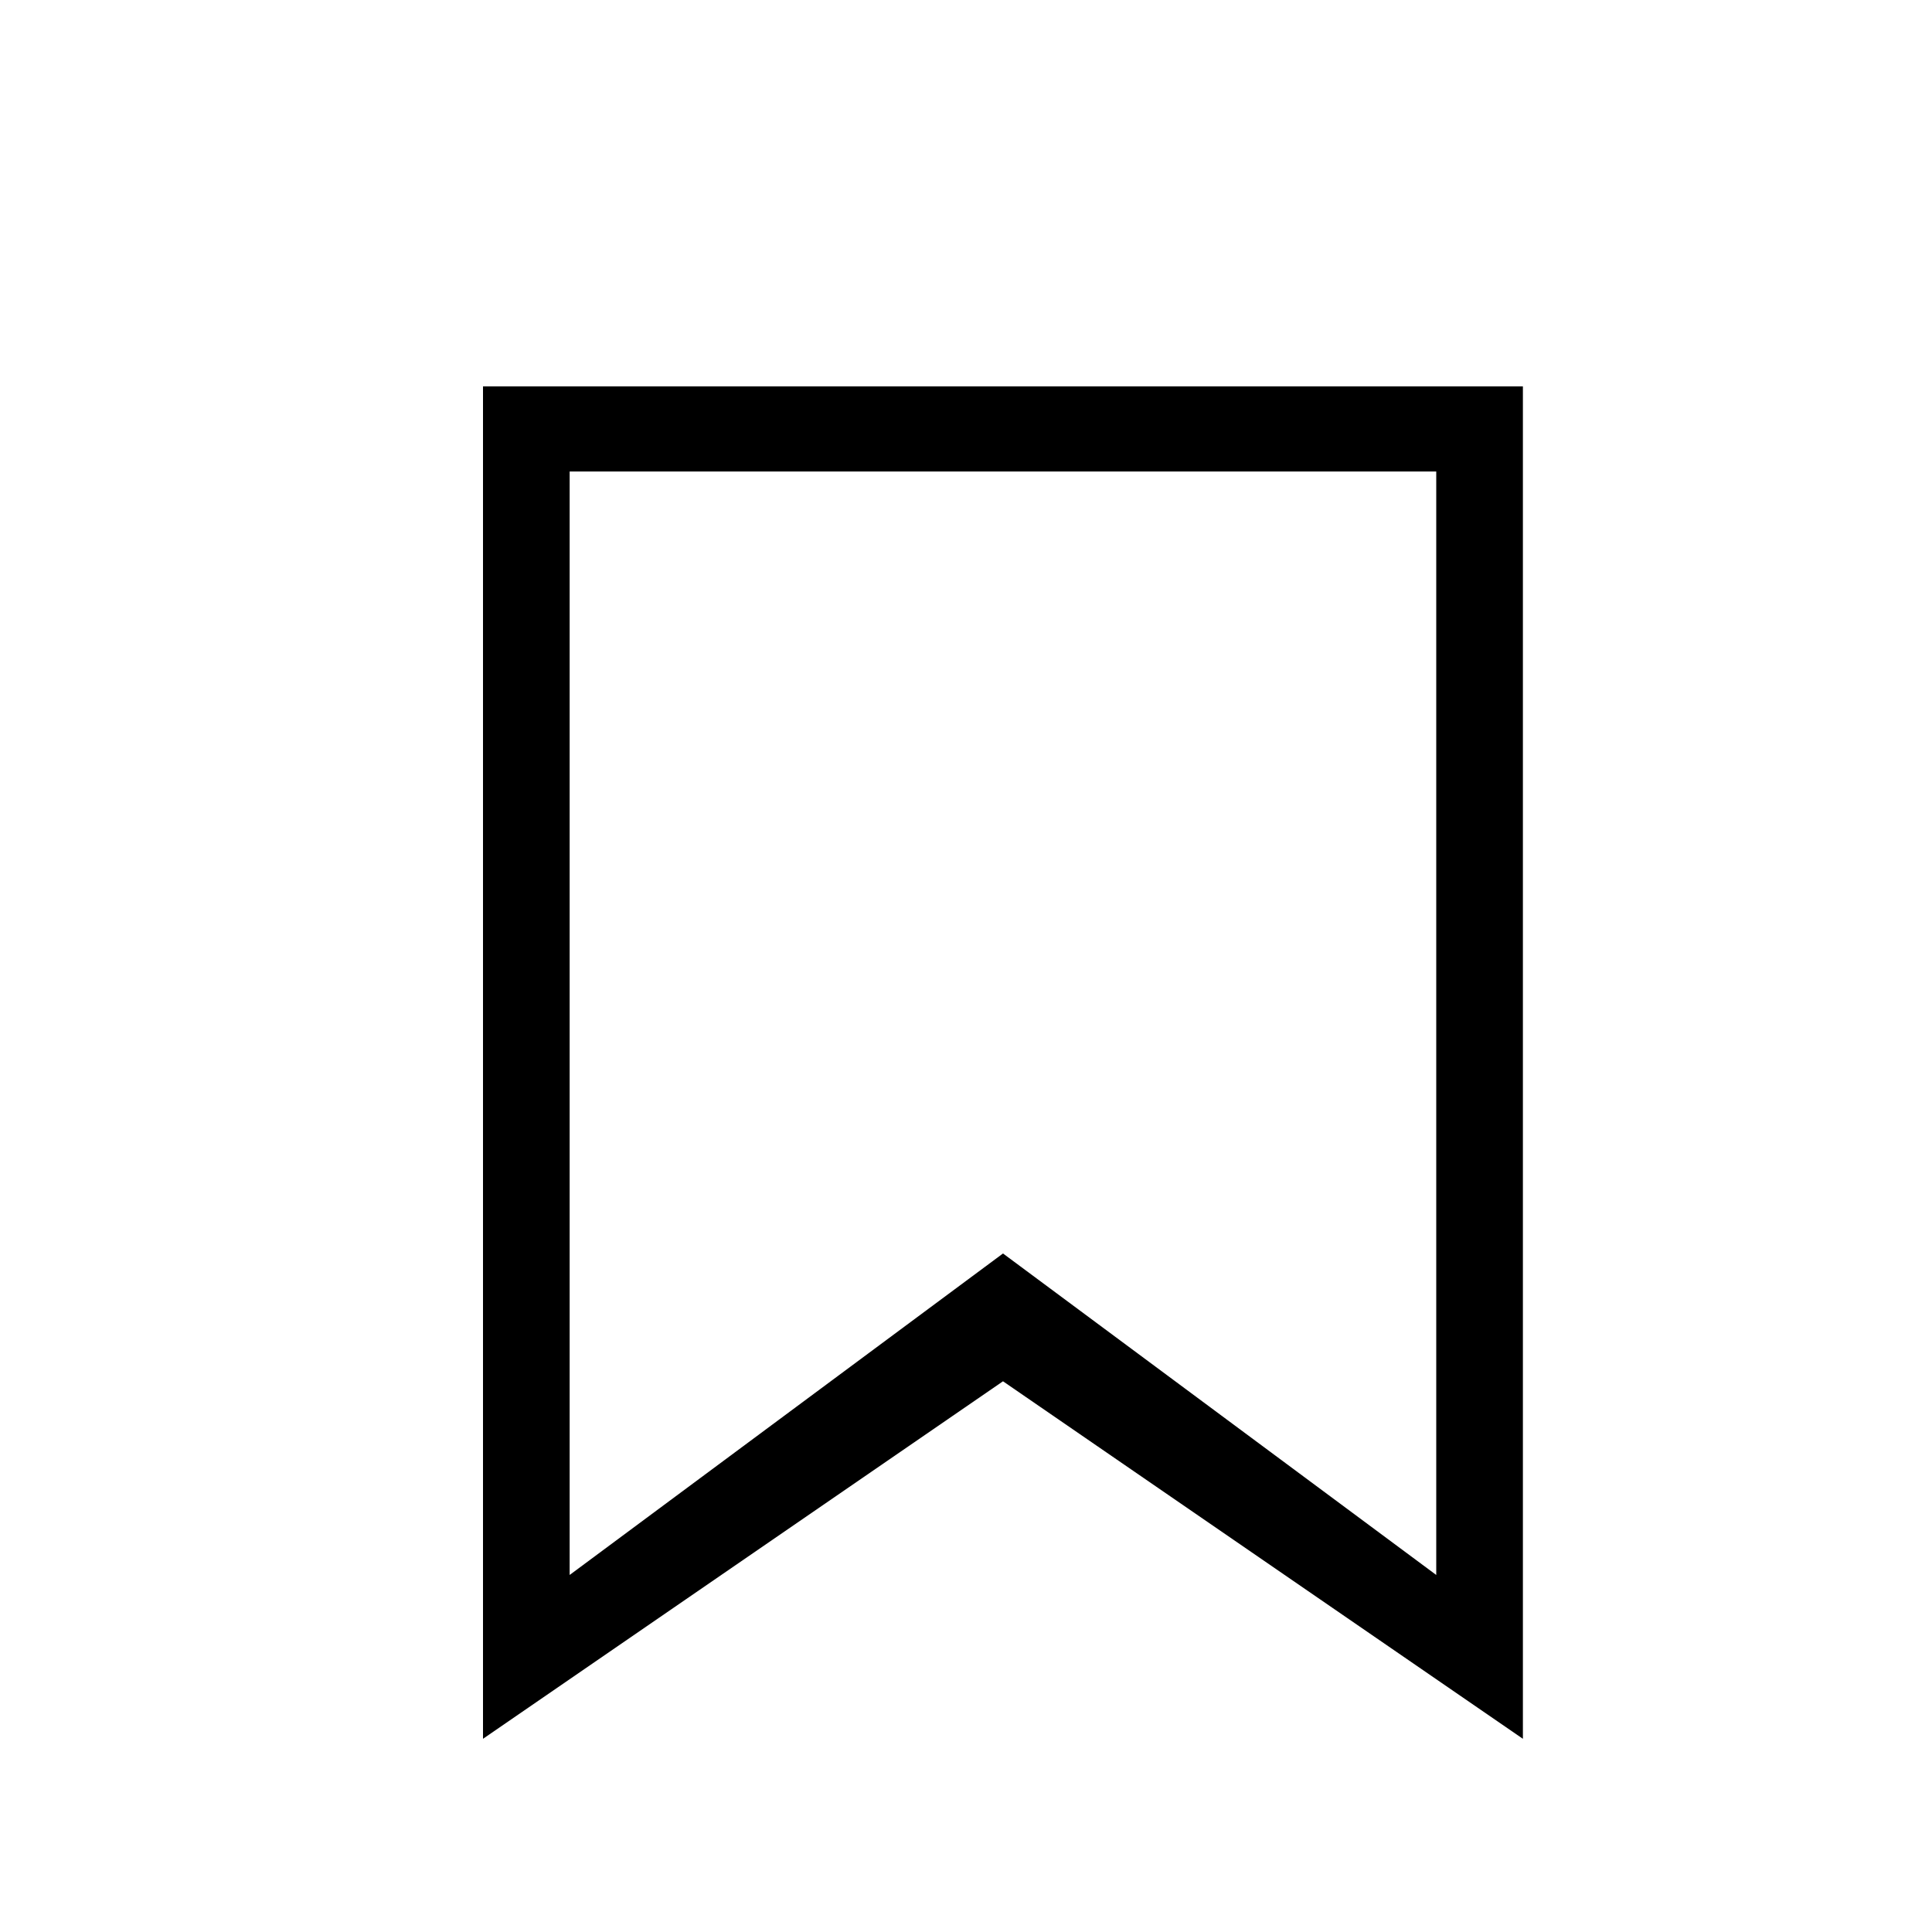<svg width="20" height="20" viewBox="0 0 20 20" fill="none" xmlns="http://www.w3.org/2000/svg">
<path fill-rule="evenodd" clip-rule="evenodd" d="M10.383 14.299L15.765 18V4H5V18L10.383 14.299ZM5.897 16.304L10.383 12.976L14.868 16.304V4.881H5.897V16.304Z" fill="black"/>
</svg>
